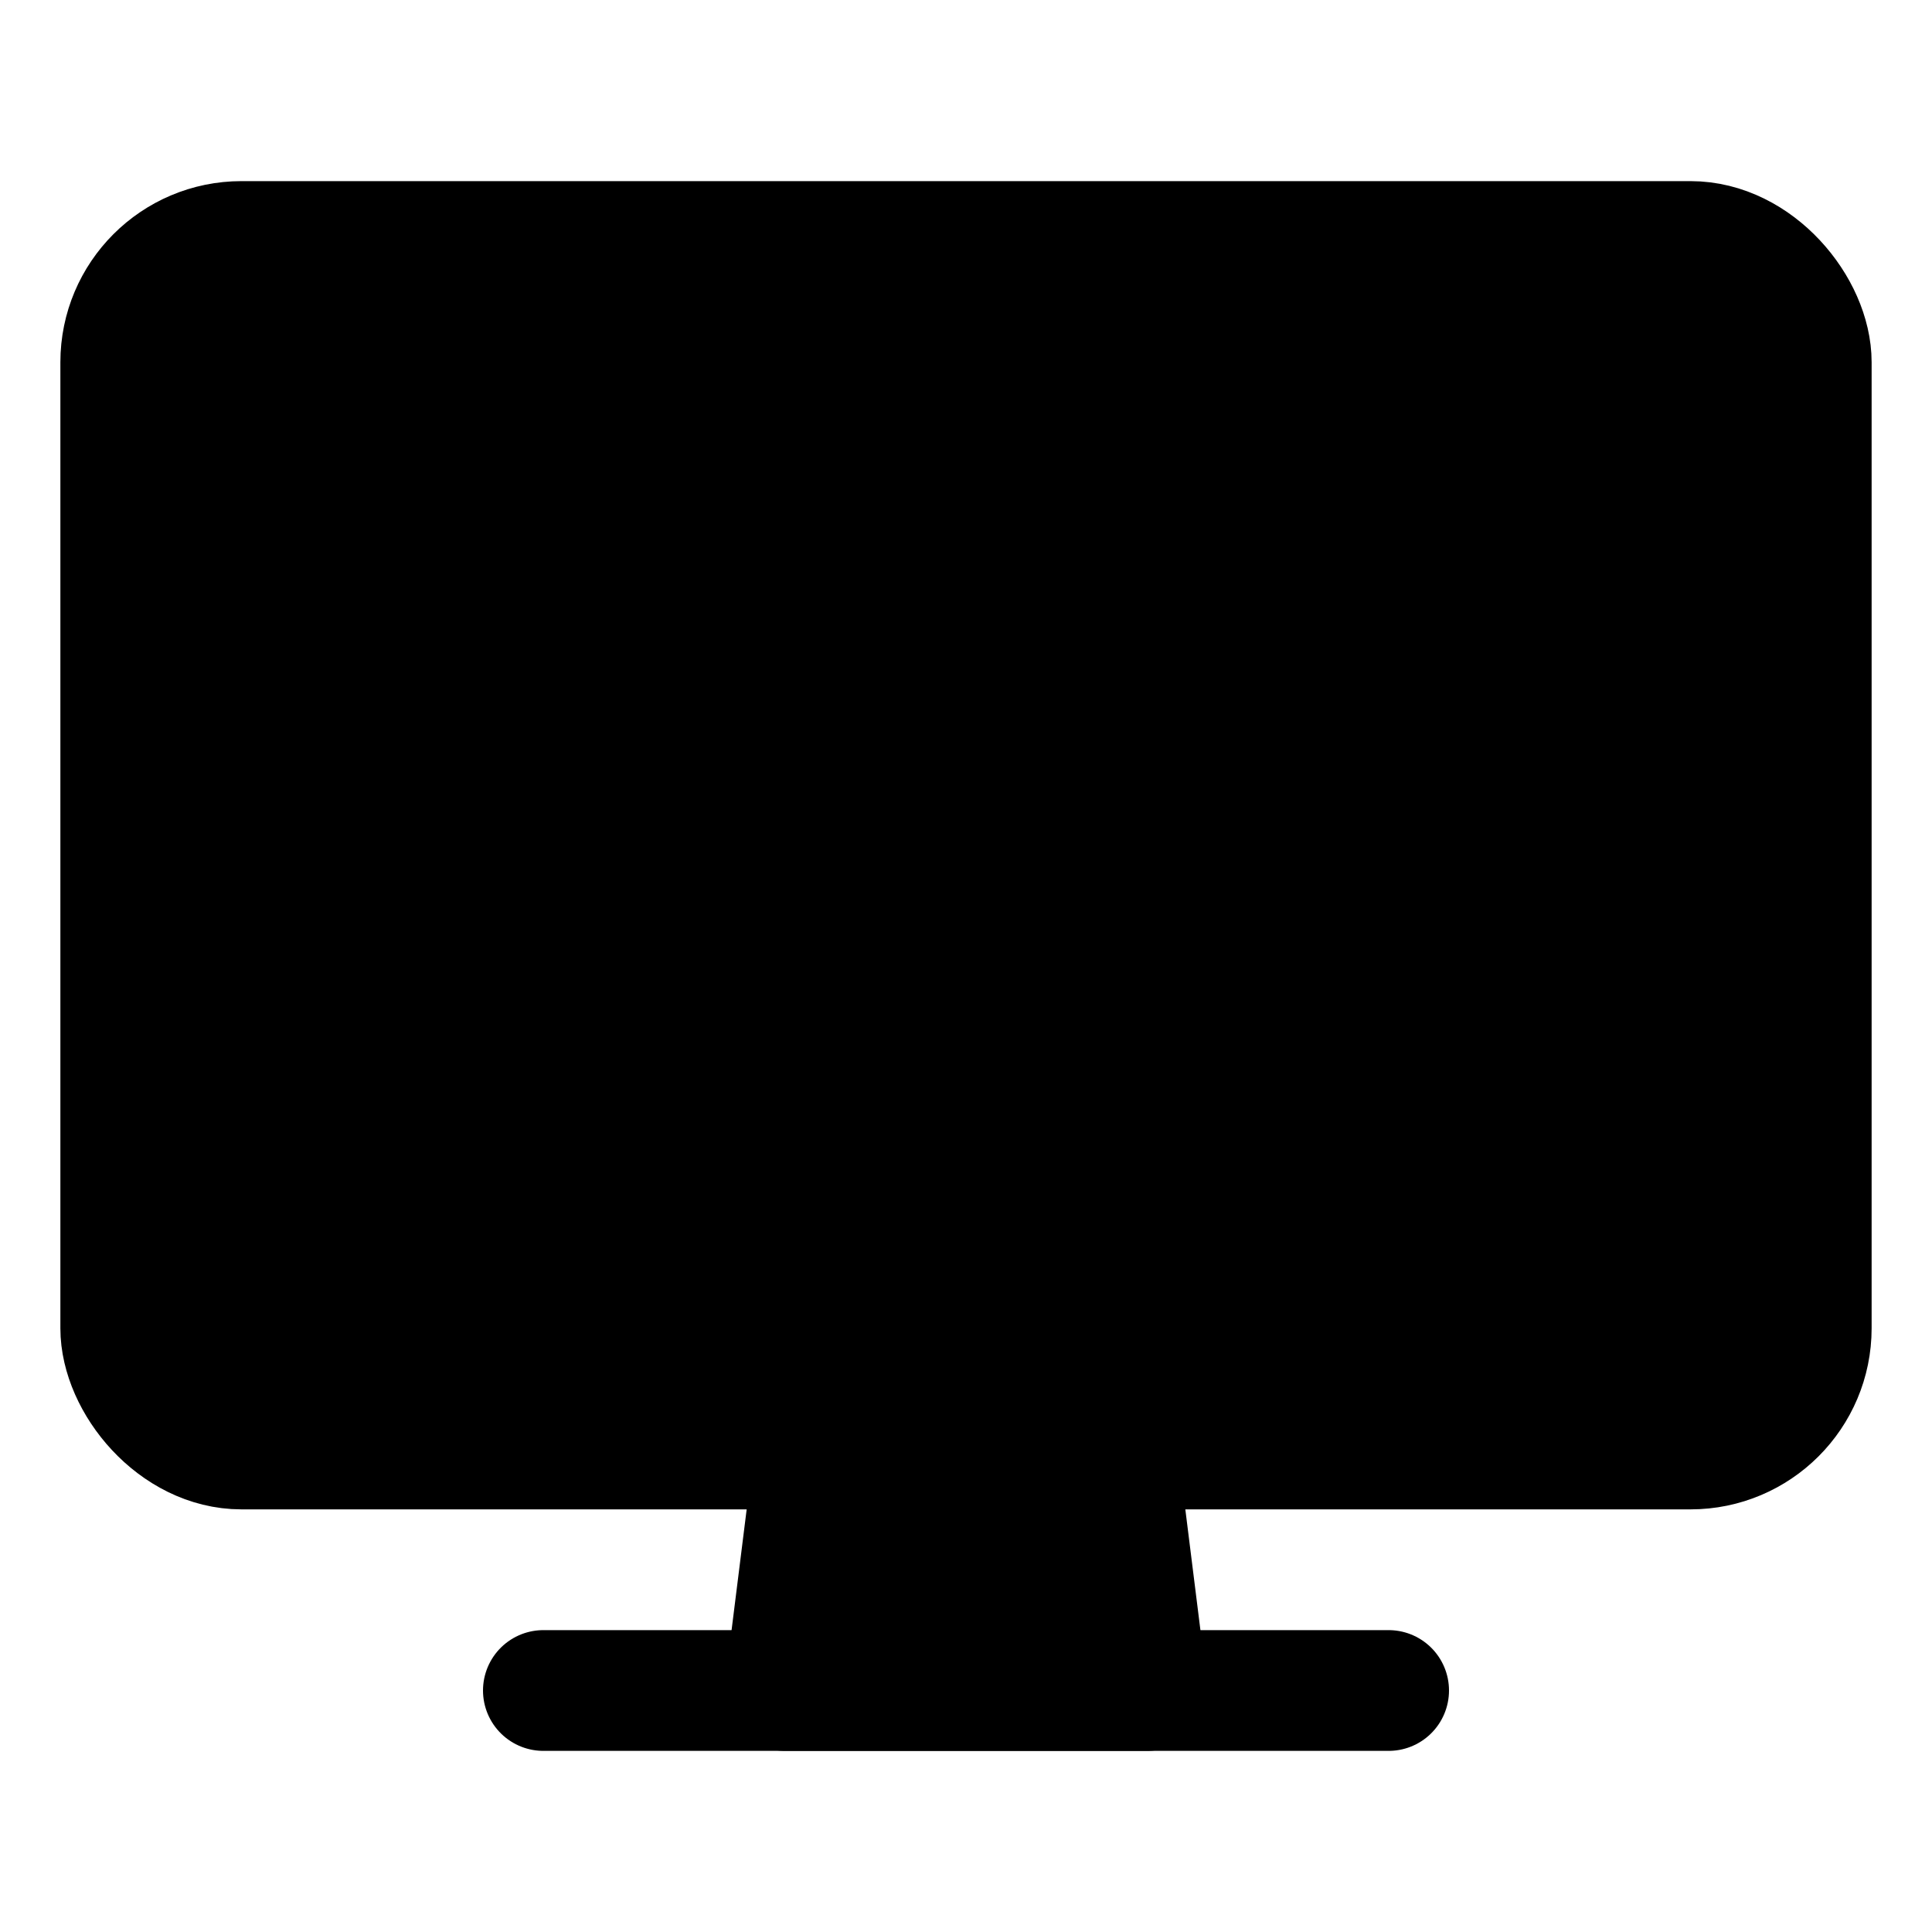 <svg xmlns="http://www.w3.org/2000/svg" width="24" height="24" viewBox="0 0 512 512">
    <rect x="32" y="64" width="448" height="320" rx="32" ry="32" style="stroke:currentColor;stroke-linejoin:round;stroke-width:32px"/>
    <polygon points="304 448 296 384 216 384 208 448 304 448" style="stroke:currentColor;stroke-linecap:round;stroke-linejoin:round;stroke-width:32px"/>
    <line x1="368" y1="448" x2="144" y2="448" style="stroke:currentColor;stroke-linecap:round;stroke-linejoin:round;stroke-width:32px"/>
    <path d="M32,304v48a32.09,32.09,0,0,0,32,32H448a32.09,32.09,0,0,0,32-32V304Zm224,64a16,16,0,1,1,16-16A16,16,0,0,1,256,368Z"/>
</svg>